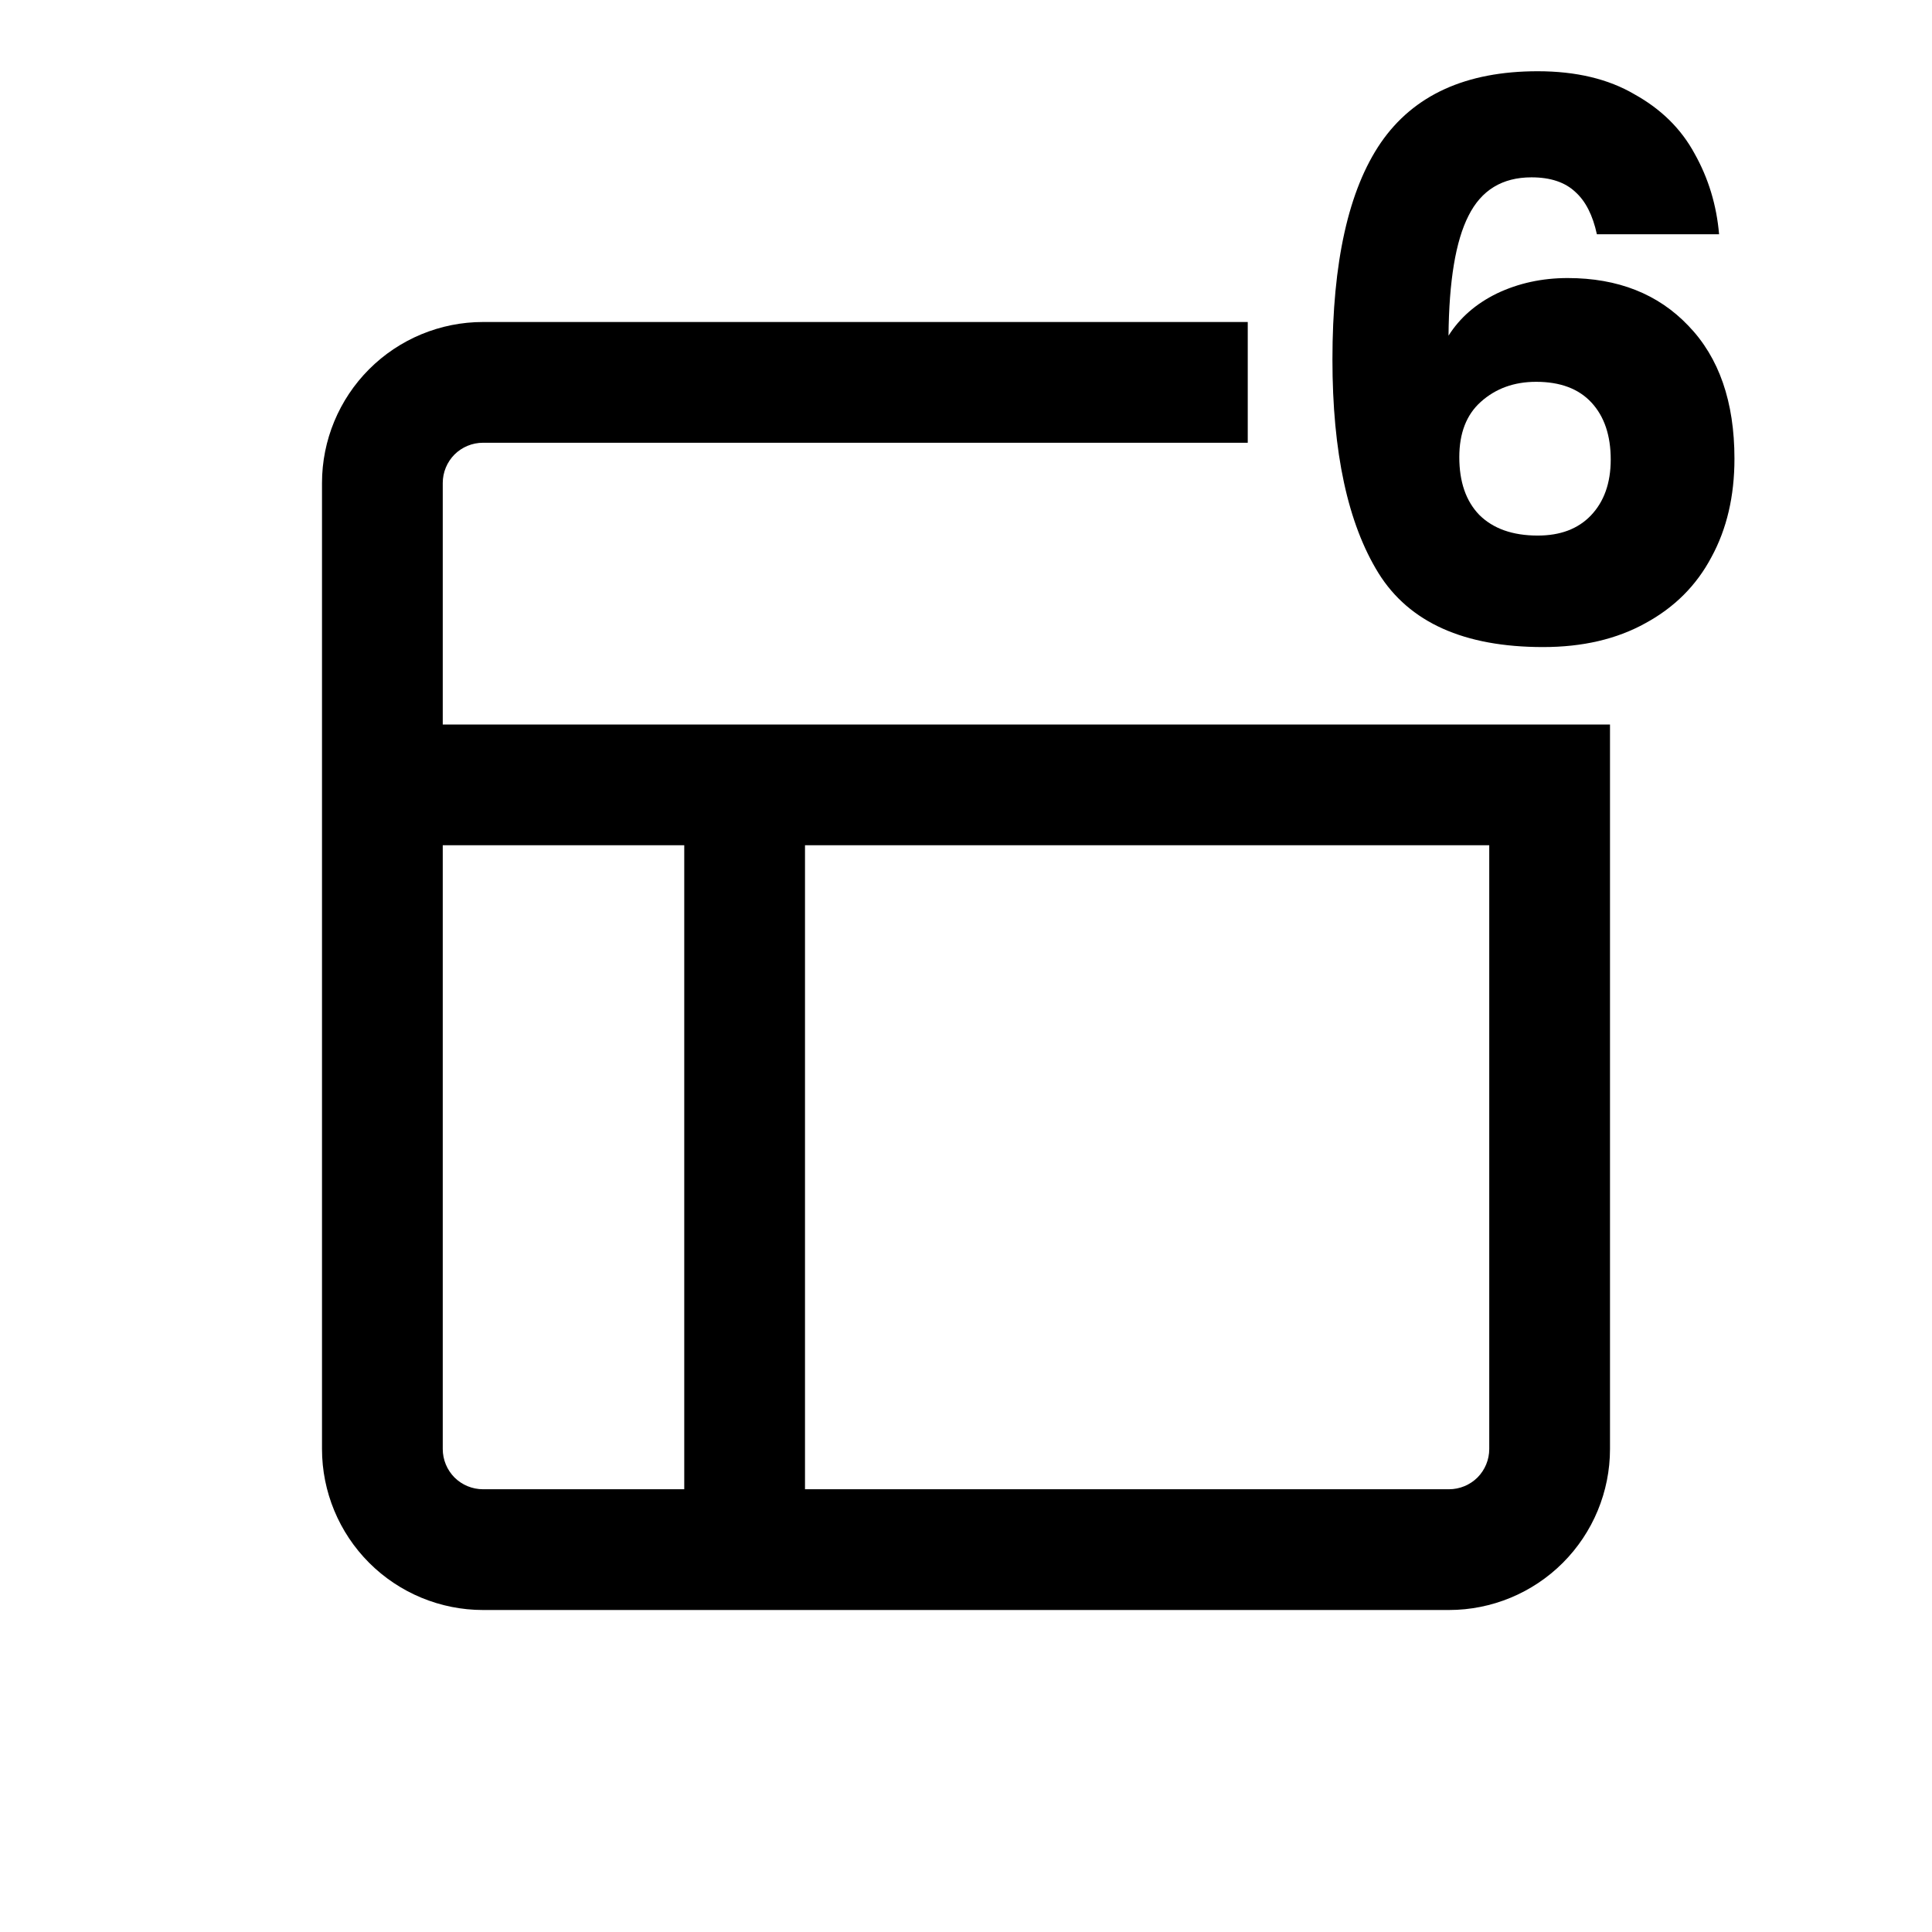 <svg width="24" height="24" viewBox="0 0 24 24" fill="none" xmlns="http://www.w3.org/2000/svg">
<path d="M18 4H15.5V5.5H6C5.867 5.5 5.74 5.553 5.646 5.646C5.553 5.74 5.5 5.867 5.5 6V9H18.5H19H20V6C20 5.5 19.789 4.961 19.414 4.586C19.039 4.211 18.5 4 18 4ZM18.5 10.5H10V18.5H18C18.133 18.5 18.26 18.447 18.354 18.354C18.447 18.26 18.5 18.133 18.5 18V10.5ZM8.5 10.5H5.5V18C5.5 18.133 5.553 18.26 5.646 18.354C5.74 18.447 5.867 18.5 6 18.5H8.5V10.5ZM6 4H18C18.5 4 19.039 4.211 19.414 4.586C19.789 4.961 20 5.5 20 6V18C20 18.53 19.789 19.039 19.414 19.414C19.039 19.789 18.53 20 18 20H6C5.47 20 4.961 19.789 4.586 19.414C4.211 19.039 4 18.53 4 18V6C4 5.47 4.211 4.961 4.586 4.586C4.961 4.211 5.47 4 6 4Z" fill="black"/>
<path d="M19.837 2.91C19.786 2.674 19.697 2.499 19.57 2.385C19.442 2.264 19.261 2.203 19.025 2.203C18.662 2.203 18.401 2.362 18.242 2.681C18.083 2.993 18 3.489 17.994 4.17C18.134 3.948 18.334 3.773 18.596 3.645C18.863 3.518 19.156 3.454 19.474 3.454C20.098 3.454 20.598 3.652 20.973 4.046C21.355 4.441 21.546 4.992 21.546 5.698C21.546 6.163 21.451 6.571 21.26 6.921C21.075 7.271 20.802 7.545 20.439 7.742C20.082 7.94 19.659 8.038 19.169 8.038C18.188 8.038 17.507 7.733 17.125 7.121C16.743 6.504 16.552 5.619 16.552 4.466C16.552 3.257 16.752 2.359 17.153 1.773C17.561 1.181 18.21 0.885 19.102 0.885C19.579 0.885 19.98 0.981 20.305 1.172C20.636 1.356 20.884 1.601 21.05 1.907C21.222 2.213 21.324 2.547 21.355 2.91H19.837ZM19.082 4.743C18.809 4.743 18.58 4.826 18.395 4.992C18.217 5.151 18.128 5.38 18.128 5.679C18.128 5.985 18.21 6.224 18.376 6.396C18.548 6.567 18.79 6.653 19.102 6.653C19.382 6.653 19.601 6.571 19.761 6.405C19.926 6.233 20.009 6.001 20.009 5.708C20.009 5.409 19.929 5.173 19.77 5.001C19.611 4.829 19.382 4.743 19.082 4.743Z" fill="black"/>
</svg>
